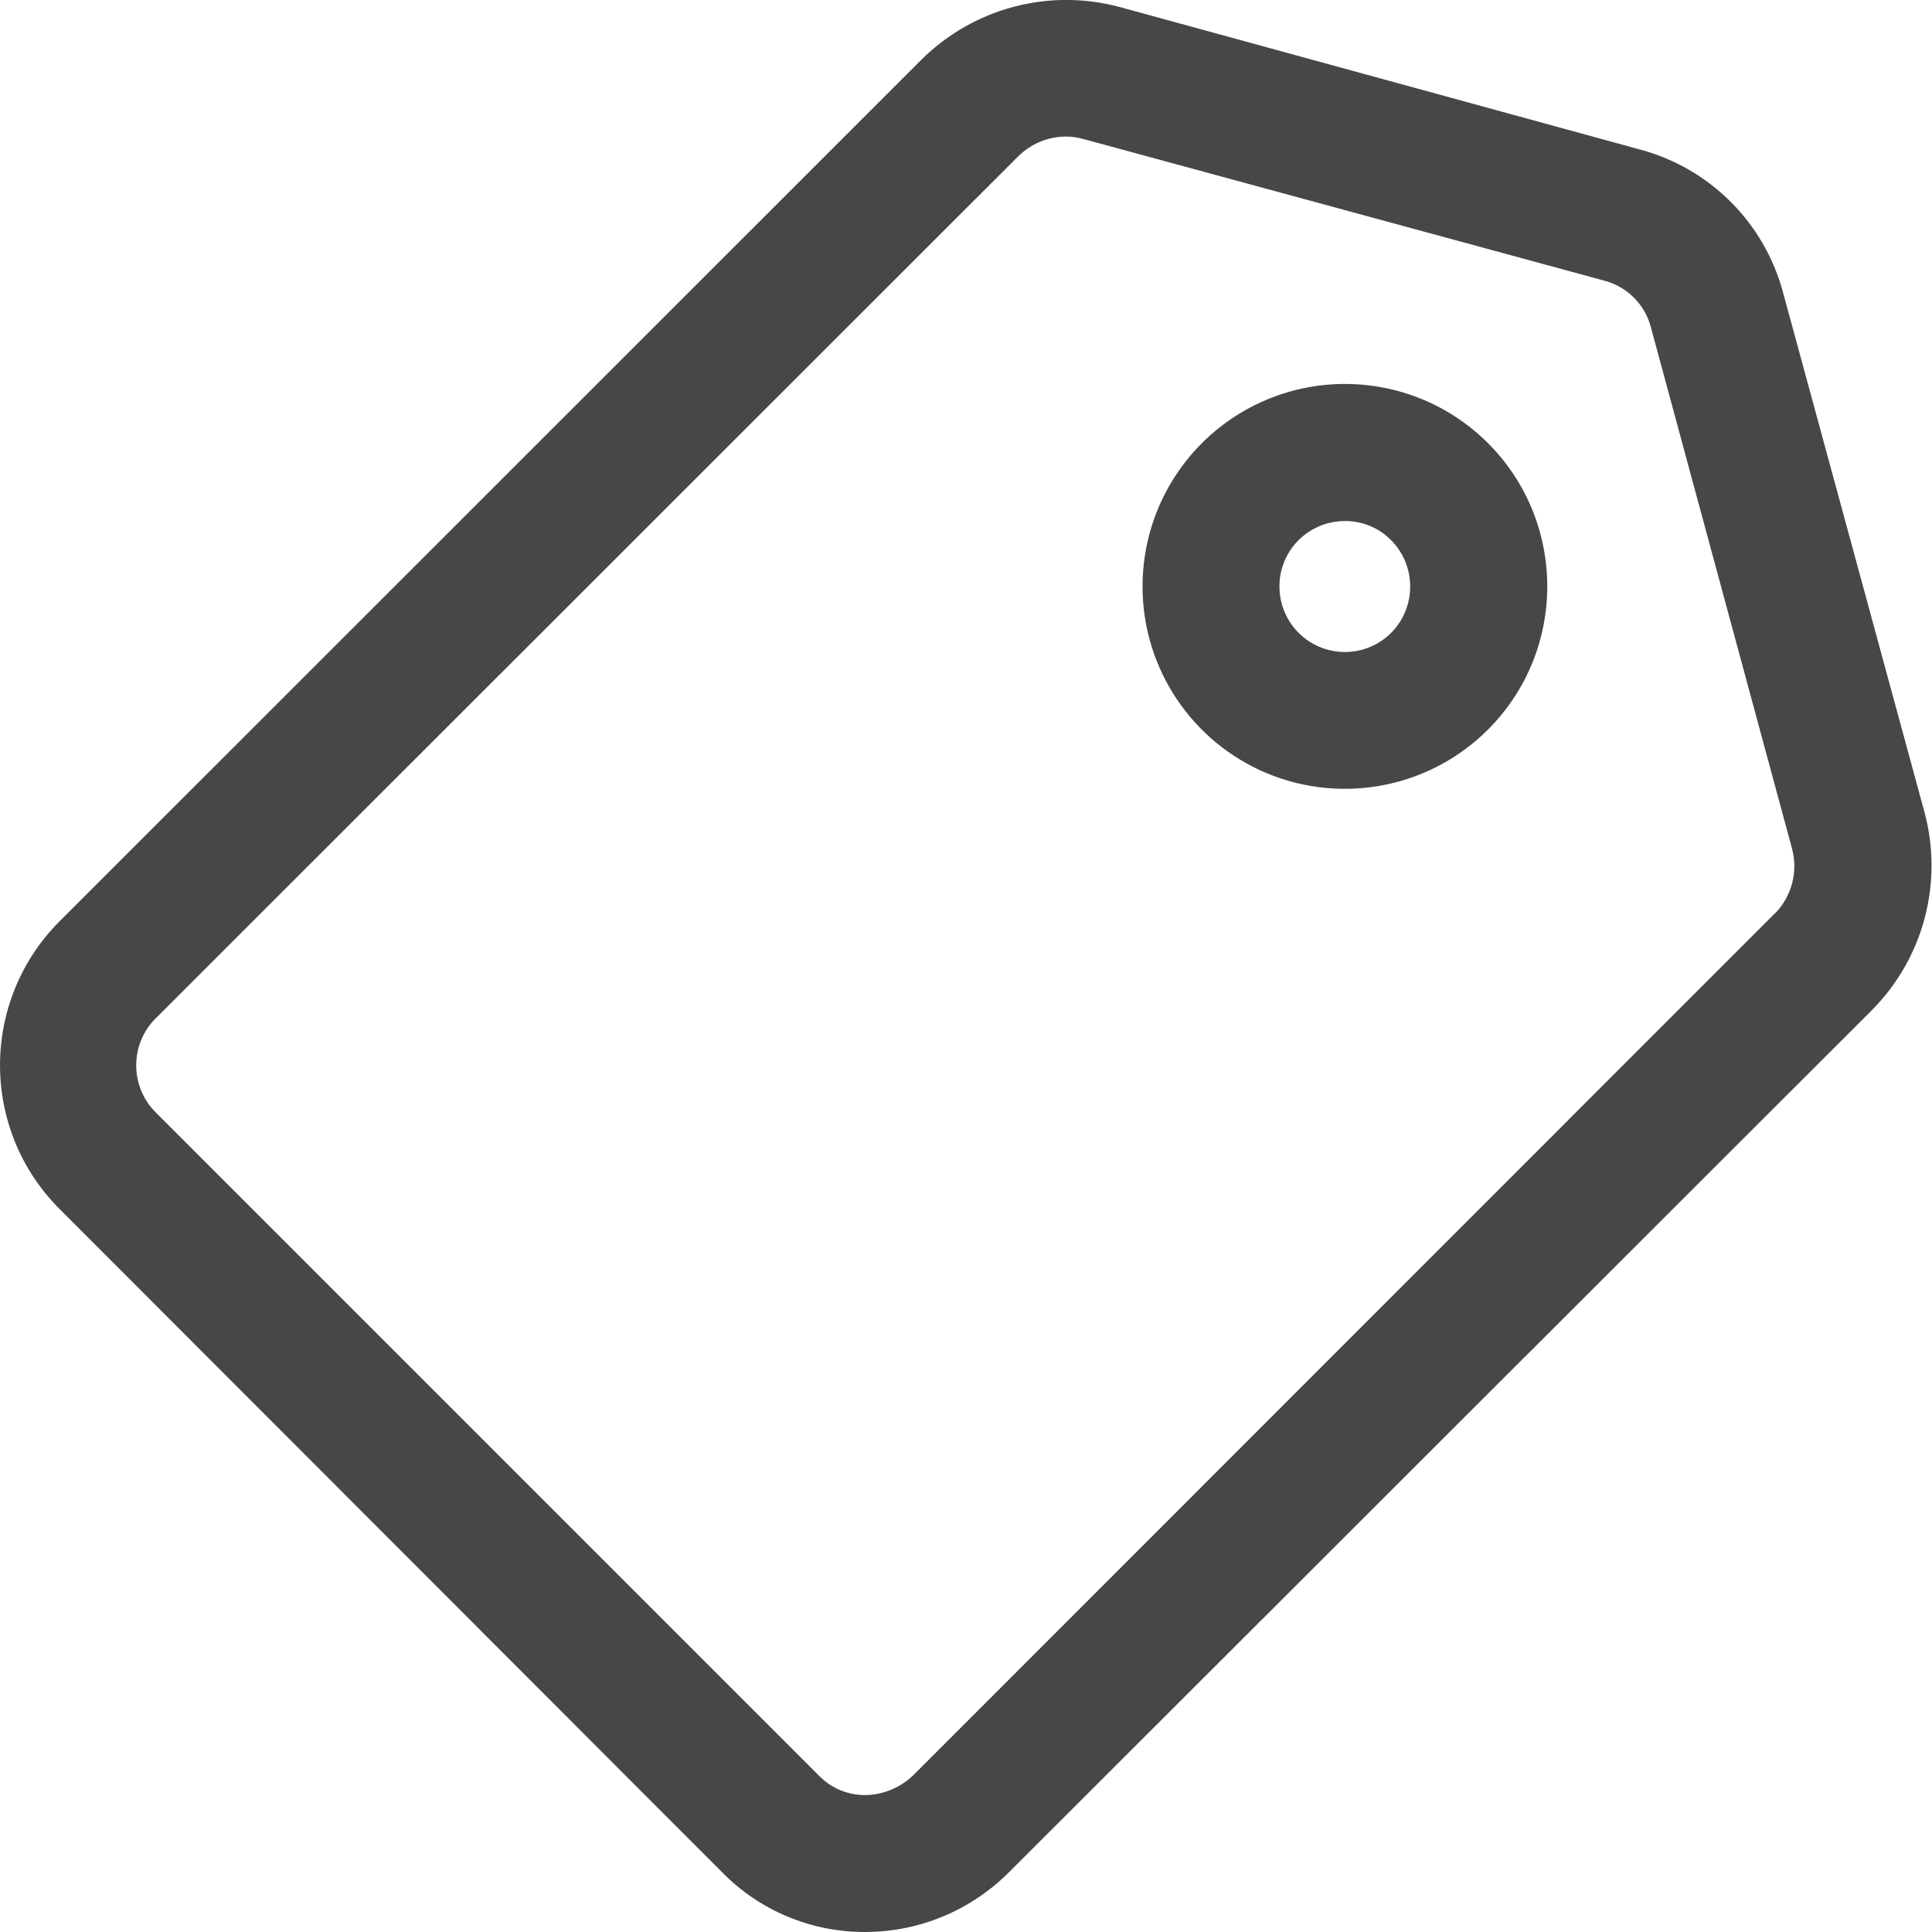 <svg width="16" height="16" viewBox="0 0 16 16" fill="none" xmlns="http://www.w3.org/2000/svg">
<path d="M15.938 6.727L14.765 2.417C14.609 1.843 14.162 1.396 13.588 1.24L9.269 0.057C8.683 -0.099 8.06 0.068 7.63 0.495L0.493 7.63C-0.164 8.289 -0.164 9.355 0.493 10.012L5.983 15.508C6.295 15.825 6.722 16.002 7.167 16C7.615 15.999 8.043 15.82 8.358 15.503L15.502 8.366C15.929 7.936 16.095 7.312 15.938 6.727ZM14.698 7.565L7.565 14.7C7.459 14.803 7.318 14.863 7.17 14.866C7.025 14.868 6.886 14.811 6.784 14.707L1.289 9.212C1.185 9.108 1.128 8.968 1.128 8.823C1.128 8.677 1.185 8.537 1.289 8.434L8.431 1.296C8.537 1.191 8.679 1.131 8.828 1.131C8.877 1.131 8.925 1.138 8.971 1.151L13.293 2.326C13.476 2.377 13.619 2.519 13.67 2.703L14.84 7.025C14.893 7.217 14.839 7.422 14.7 7.565L14.698 7.565Z" fill="#474747"/>
<path d="M12.324 3.671C11.845 3.191 11.123 3.048 10.497 3.307C9.87 3.567 9.462 4.178 9.462 4.857C9.462 5.535 9.87 6.146 10.497 6.406C11.123 6.664 11.845 6.521 12.324 6.041C12.977 5.387 12.977 4.326 12.324 3.671ZM11.521 5.241C11.393 5.369 11.209 5.425 11.032 5.389C10.854 5.354 10.706 5.232 10.637 5.065C10.568 4.897 10.586 4.707 10.686 4.556C10.787 4.405 10.957 4.315 11.137 4.315C11.282 4.314 11.42 4.371 11.521 4.474C11.731 4.686 11.731 5.029 11.521 5.241Z" fill="#474747"/>
</svg>
